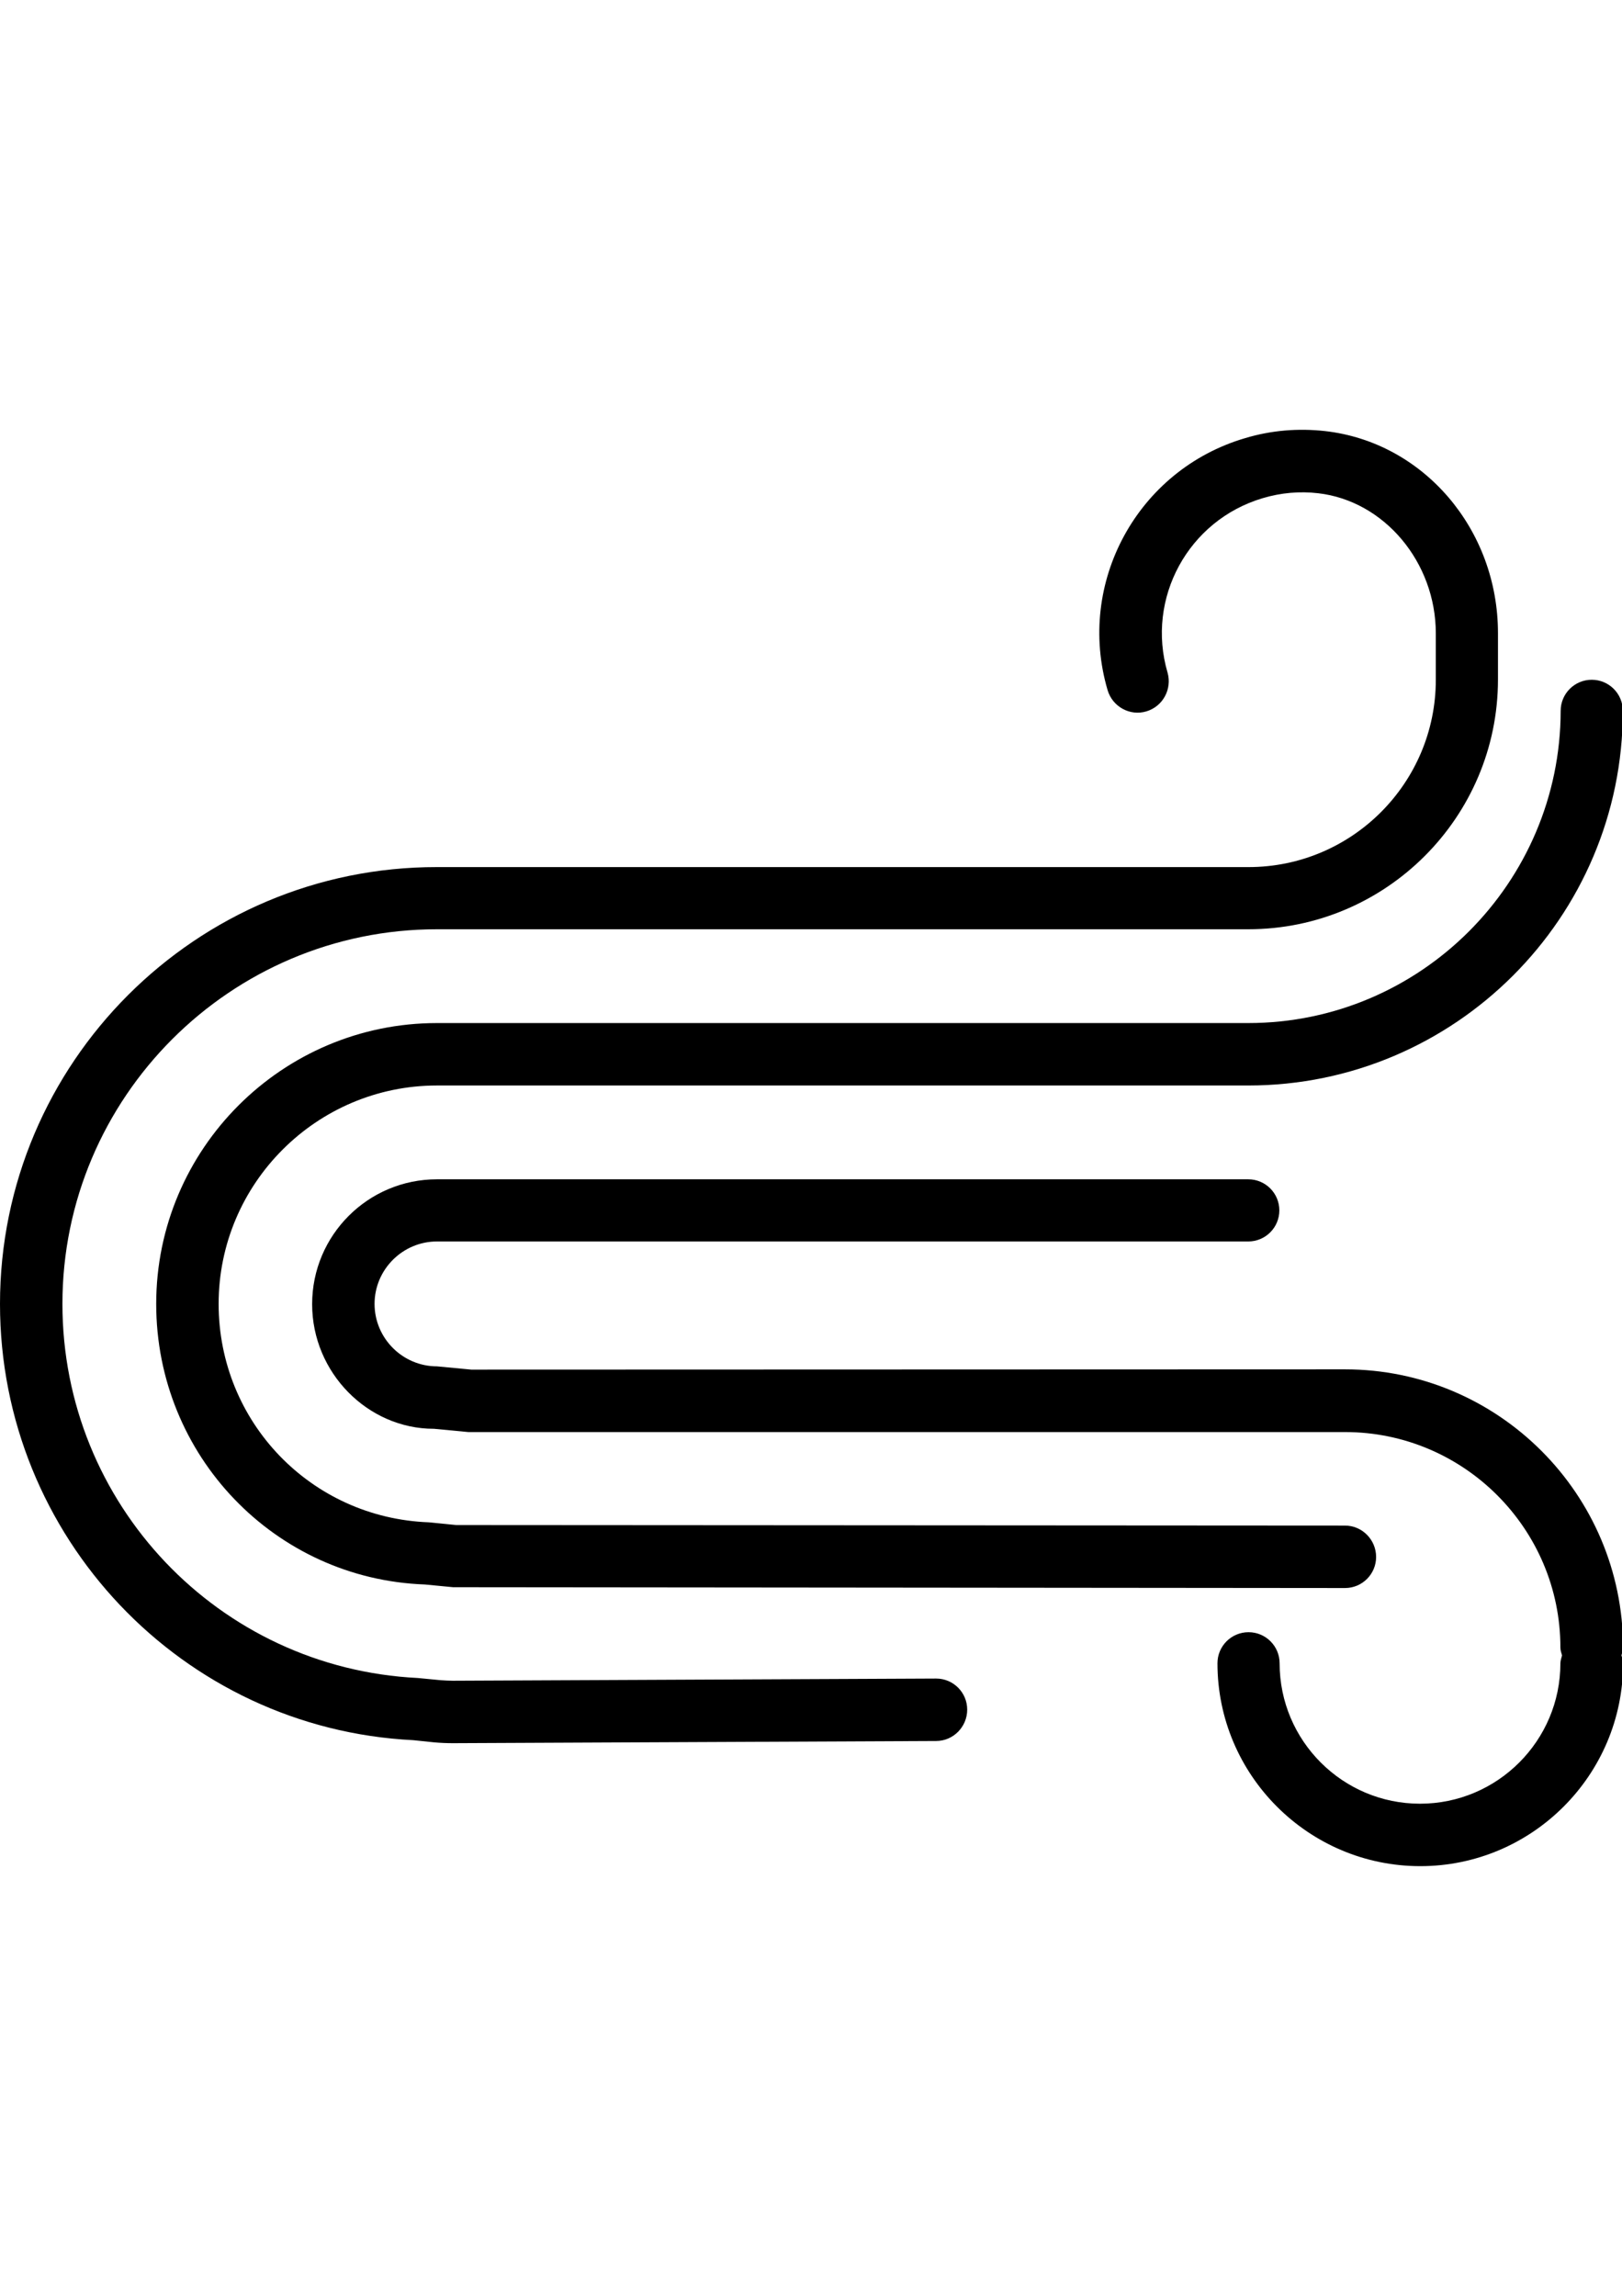 <svg id="gusts" xmlns="http://www.w3.org/2000/svg" viewBox="0 0 595 842" xml:space="preserve">
	<path d="M343.4,615.6C343.4,615.6,343.4,615.6,343.4,615.6l-177.3,0.8c-1.5,0-2.9-0.1-4.5-0.2l-8.3-0.8   c-73.1-3.6-130.4-63.9-130.4-137.2c0-75.7,61.6-137.4,137.4-137.4h297.6c50.5,0,91.6-41.1,91.6-91.6v-17c0-38.1-27.3-70-63.4-74.1   c-9.9-1.1-19.8-0.3-29.4,2.6c-39.4,11.6-62,53-50.4,92.4c1.8,6.1,8.2,9.6,14.2,7.8c6.1-1.8,9.5-8.2,7.8-14.2   c-8-27.3,7.6-55.9,34.9-64c6.7-2,13.6-2.6,20.4-1.8c24.2,2.8,43.1,25.3,43.1,51.4v17c0,37.9-30.8,68.7-68.7,68.7H160.3   C71.9,317.9,0,389.8,0,478.2c0,85.5,66.9,155.8,151.6,160l7.7,0.8c2.2,0.2,4.5,0.3,6.8,0.3l177.3-0.8c6.3,0,11.4-5.2,11.4-11.5   C354.8,620.7,349.7,615.6,343.4,615.6z"/>
	<path d="M493.4,502.2l-320.5,0.1l-12.6-1.2c-12.6,0-22.9-10.3-22.9-22.9s10.3-22.9,22.9-22.9h297.6   c6.3,0,11.4-5.1,11.4-11.4s-5.1-11.4-11.4-11.4H160.3c-25.3,0-45.8,20.5-45.8,45.8c0,25.2,20.5,45.7,44.6,45.7c0,0,0.1,0,0.1,0   l12.6,1.2h321.6c43.6,0,79,35.5,79,79c0,1,0.3,1.9,0.6,2.9c-0.2,0.9-0.6,1.9-0.6,2.9c0,28.4-23.1,51.5-51.5,51.5   c-28.4,0-51.5-23.1-51.5-51.5c0-6.3-5.1-11.4-11.4-11.4s-11.4,5.1-11.4,11.4c0,41,33.4,74.4,74.4,74.4c41,0,74.4-33.4,74.4-74.4   c0-1-0.3-1.9-0.6-2.9c0.2-0.9,0.6-1.8,0.6-2.9C595.3,547.9,549.6,502.2,493.4,502.2z"/>
	<path d="M457.9,375.2H160.3c-56.8,0-103,46.2-103,103c0,55.7,43.6,100.9,98.5,102.9l10.4,1l327.2,0.3h0   c6.3,0,11.4-5.1,11.4-11.4c0-6.3-5.1-11.5-11.4-11.5l-326.1-0.2l-10-1c-43.2-1.6-77.1-36.8-77.1-80.1c0-44.2,36-80.1,80.1-80.1   h297.6c75.7,0,137.4-61.6,137.4-137.4c0-6.3-5.1-11.4-11.4-11.4s-11.4,5.1-11.4,11.4C572.4,323.8,521,375.2,457.9,375.2z"/>
</svg>
